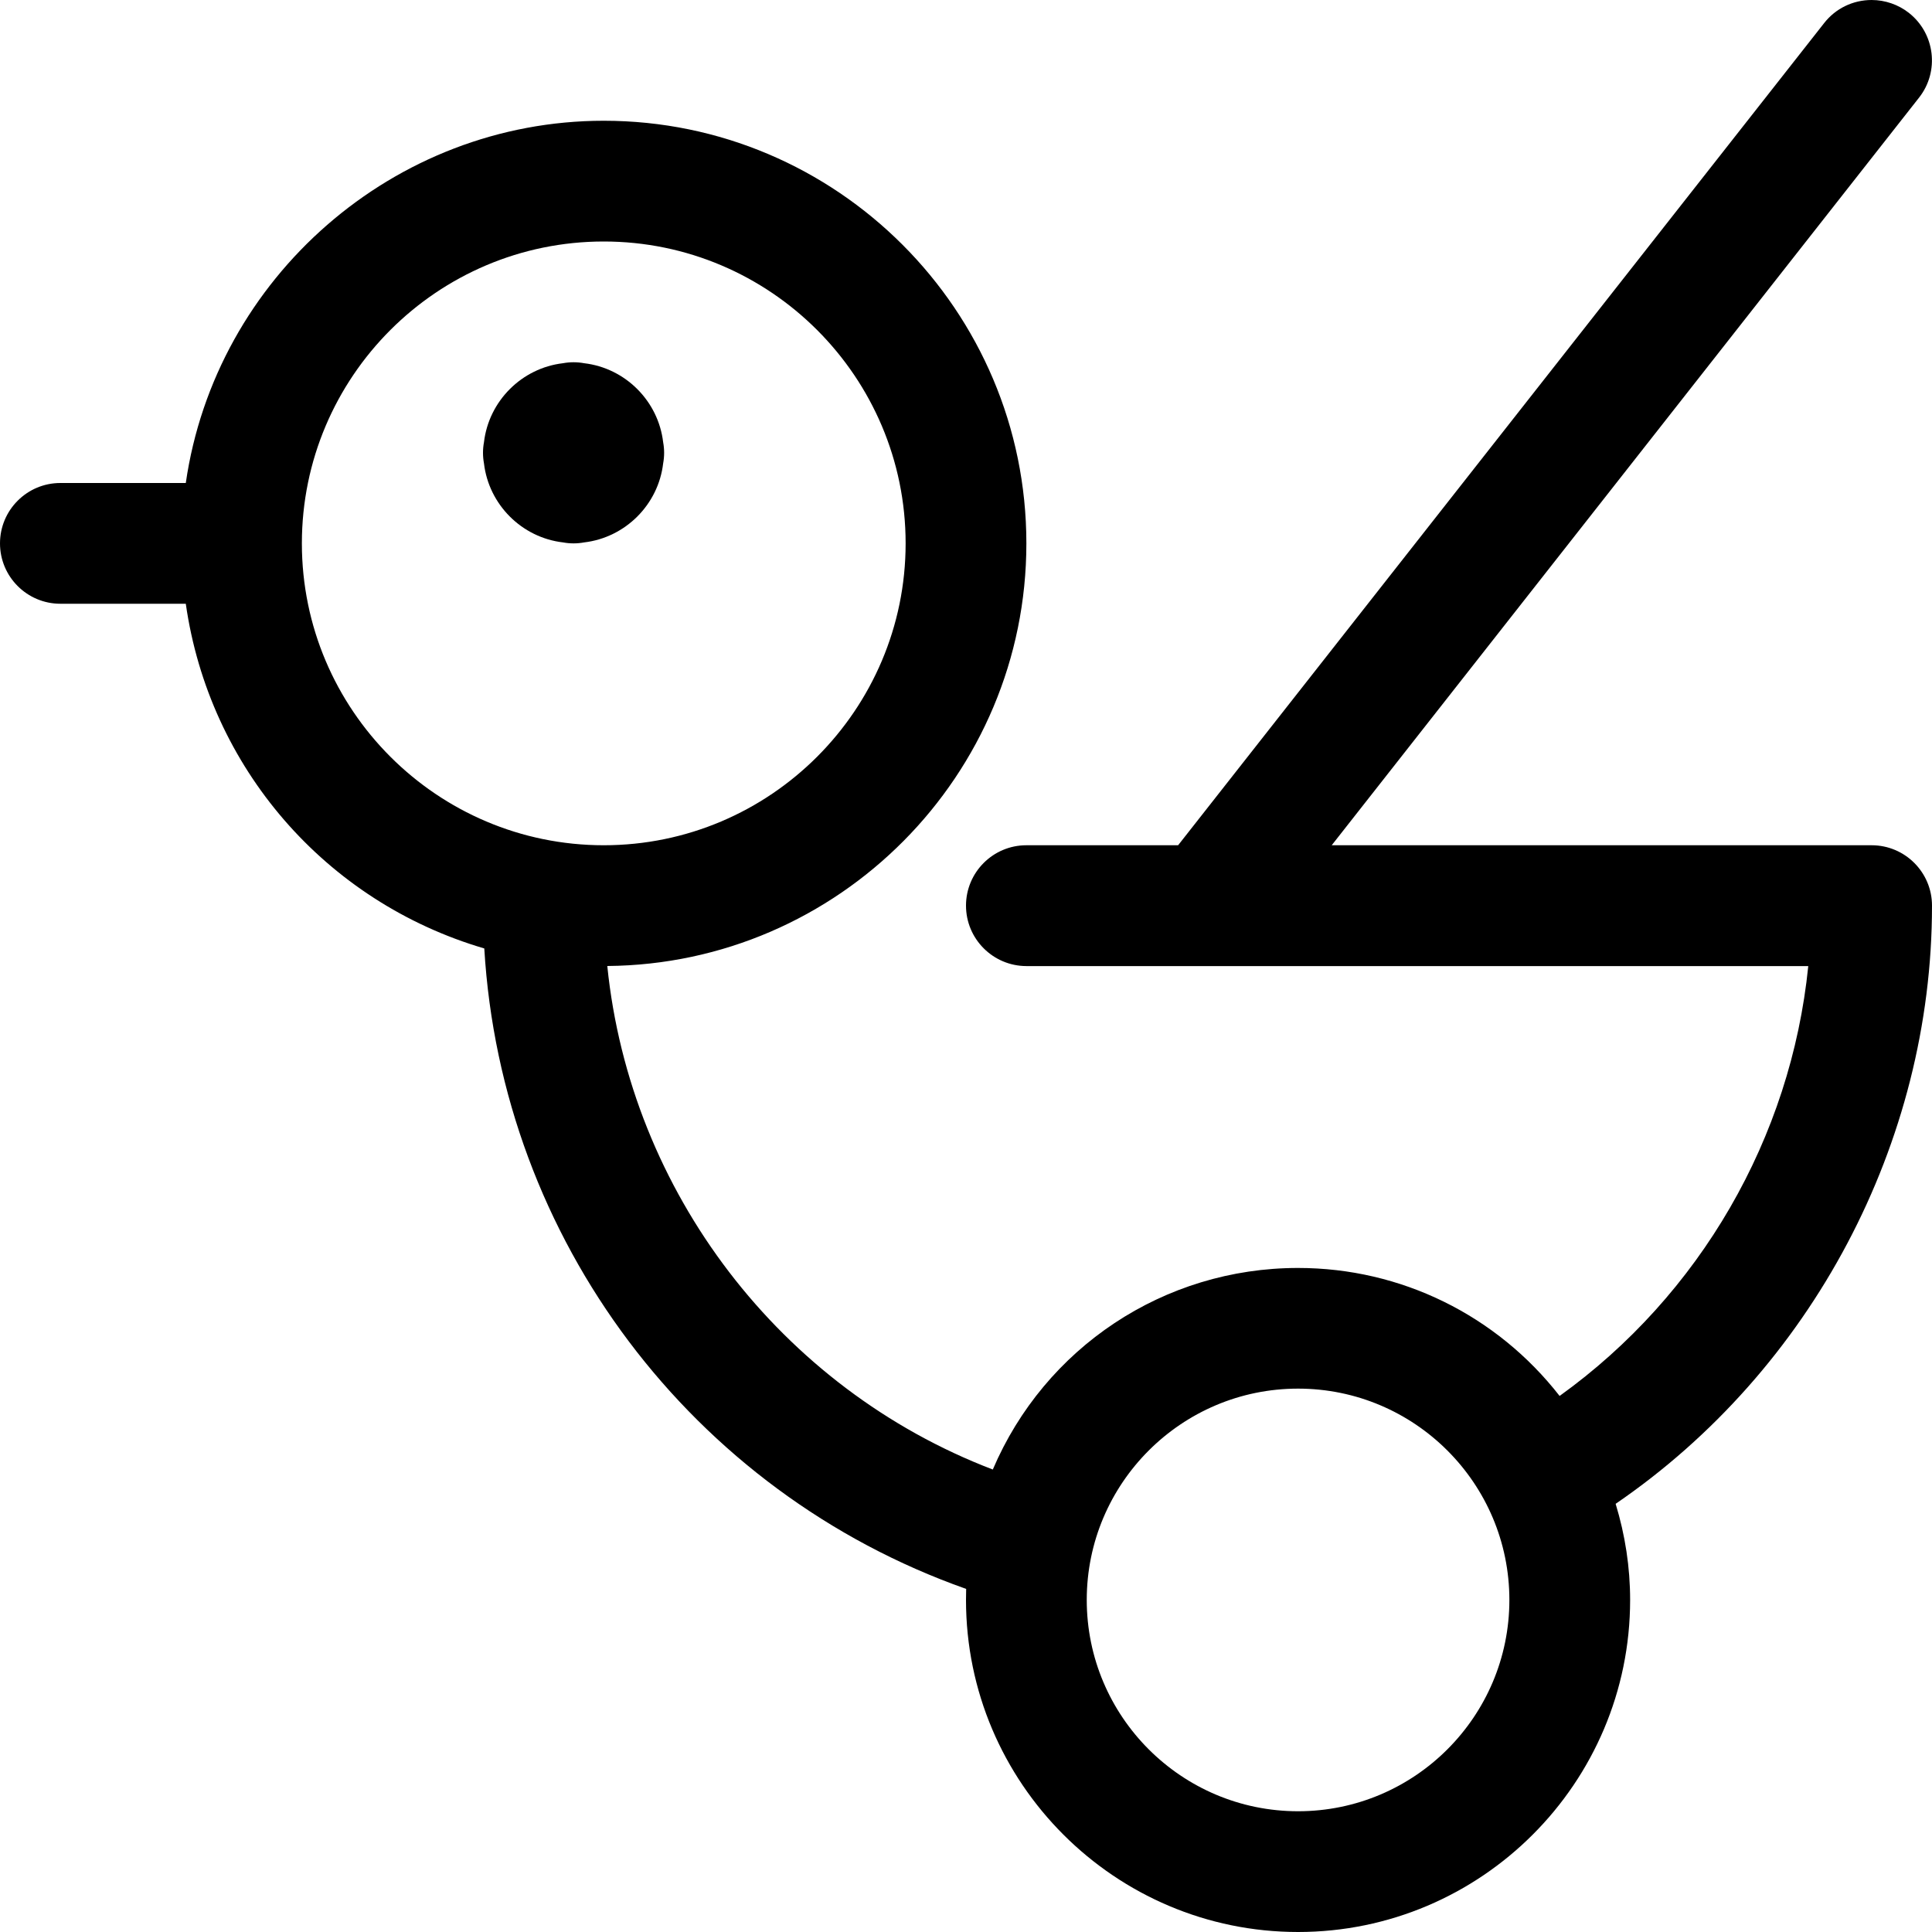 <?xml version="1.0" encoding="utf-8"?>
<!-- Generator: Adobe Illustrator 22.1.0, SVG Export Plug-In . SVG Version: 6.00 Build 0)  -->
<svg version="1.1" id="Layer_1" xmlns="http://www.w3.org/2000/svg" xmlns:xlink="http://www.w3.org/1999/xlink" x="0px" y="0px"
	 viewBox="0 0 24 24" style="enable-background:new 0 0 24 24;" xml:space="preserve">
<title>toys-duck</title>
<g>
	<path d="M7.125,6.75c-0.044,0-0.088-0.004-0.131-0.012c-0.513-0.06-0.922-0.47-0.982-0.982C6.004,5.713,6,5.669,6,5.625
		s0.004-0.088,0.012-0.131c0.06-0.513,0.47-0.922,0.982-0.982C7.037,4.504,7.081,4.5,7.125,4.5s0.088,0.004,0.131,0.012
		c0.513,0.06,0.922,0.47,0.982,0.982C8.246,5.537,8.25,5.581,8.25,5.625S8.246,5.713,8.238,5.756
		c-0.06,0.513-0.47,0.922-0.982,0.982C7.213,6.746,7.169,6.75,7.125,6.75z"/>
	<path d="M16.125,24C13.851,24,12,22.149,12,19.875c0-0.046,0.001-0.091,0.002-0.137c-3.409-1.204-5.772-4.345-5.986-7.956
		C4.04,11.201,2.598,9.533,2.308,7.5H0.75C0.336,7.5,0,7.164,0,6.75S0.336,6,0.75,6h1.558C2.676,3.45,4.893,1.5,7.5,1.5
		c2.895,0,5.25,2.355,5.25,5.25c0,2.88-2.331,5.226-5.206,5.25c0.285,2.804,2.153,5.247,4.789,6.255
		c0.645-1.513,2.124-2.504,3.792-2.504c1.28,0,2.468,0.588,3.249,1.59c1.744-1.254,2.873-3.206,3.089-5.34H12.75
		C12.336,12,12,11.664,12,11.25s0.336-0.75,0.75-0.75h1.885L22.66,0.287C22.803,0.104,23.019,0,23.25,0
		c0.167,0,0.332,0.057,0.463,0.16c0.325,0.256,0.382,0.728,0.126,1.053L16.543,10.5h6.707c0.414,0,0.75,0.336,0.75,0.75
		c0.001,2.948-1.498,5.768-3.93,7.431c0.119,0.39,0.18,0.79,0.18,1.194C20.25,22.149,18.399,24,16.125,24z M16.125,17.25
		c-1.448,0-2.625,1.177-2.625,2.625s1.177,2.625,2.625,2.625s2.625-1.177,2.625-2.625S17.573,17.25,16.125,17.25z M7.5,3
		C5.432,3,3.75,4.682,3.75,6.75S5.432,10.5,7.5,10.5s3.75-1.682,3.75-3.75S9.568,3,7.5,3z"/>
</g>
</svg>
